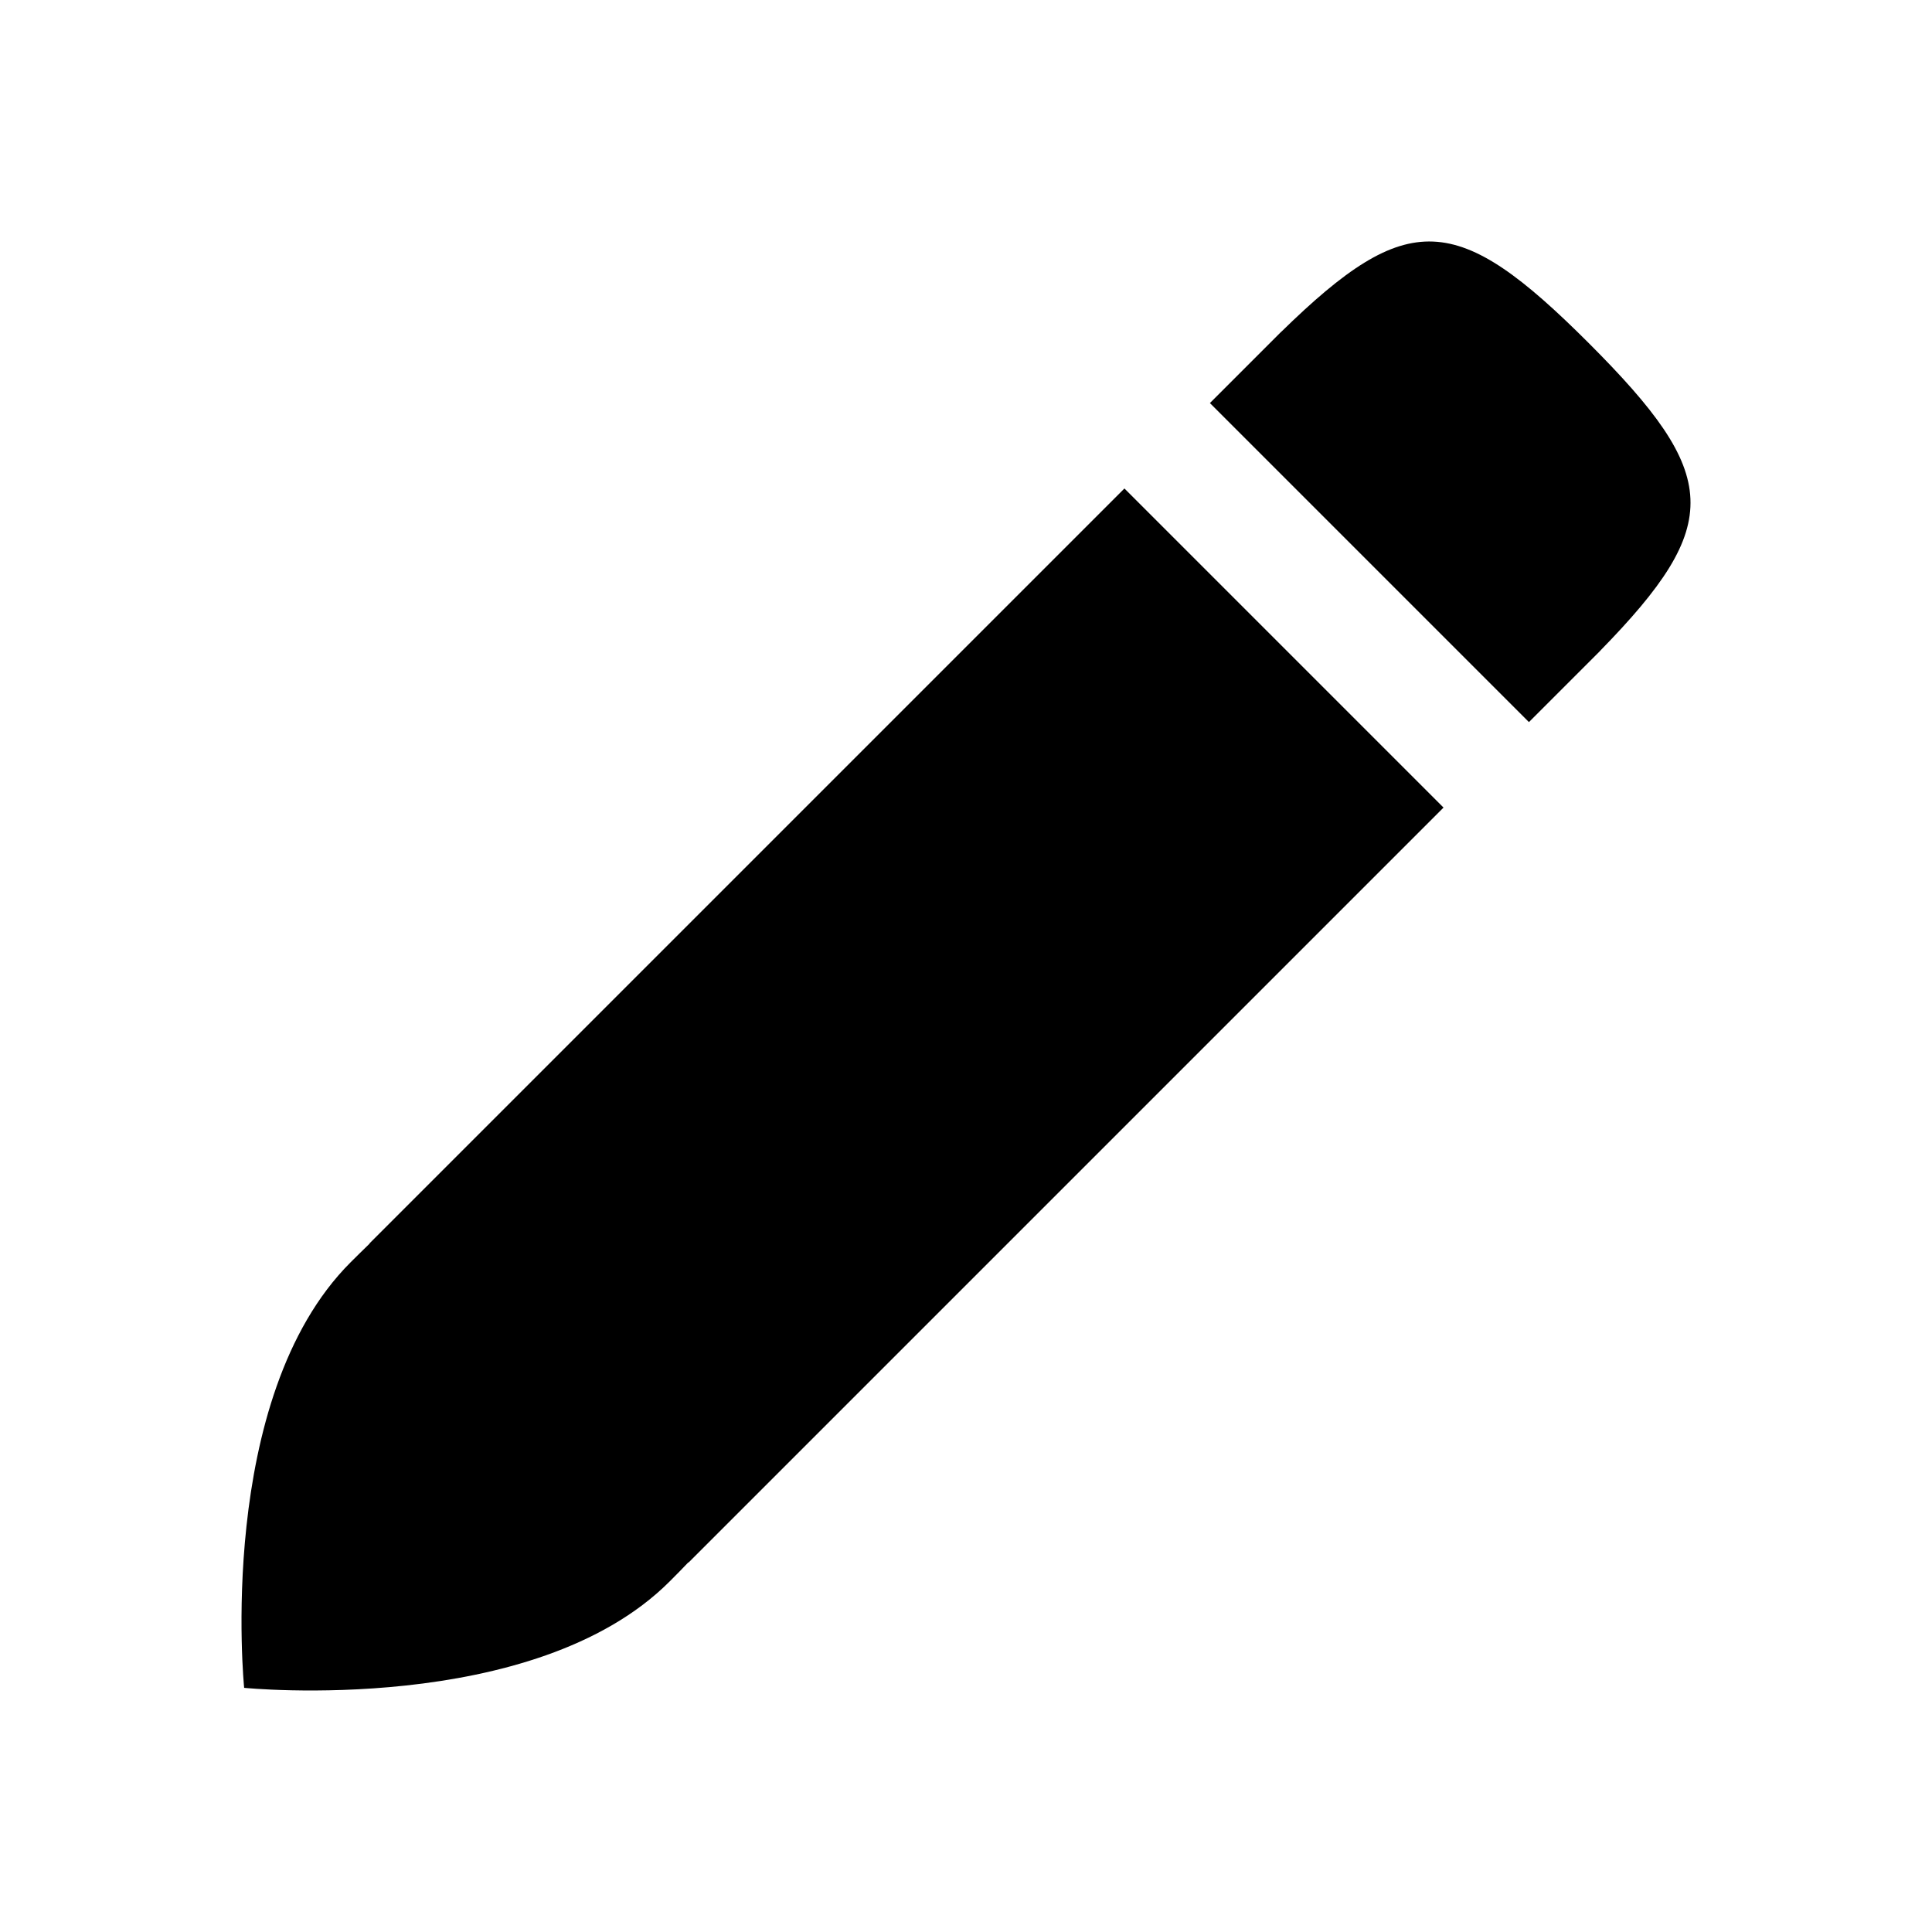<svg width="24" height="24" viewBox="0 0 24 24" fill="none" xmlns="http://www.w3.org/2000/svg">
<path d="M13.968 6.068L4.59 15.446L4.592 15.448C4.515 15.523 4.436 15.6 4.354 15.682C2.67 17.367 3.033 20.967 3.033 20.967C3.033 20.967 6.633 21.33 8.318 19.646C8.4 19.564 8.478 19.485 8.551 19.408L8.554 19.41L17.932 10.032L13.968 6.068Z" fill="black"/>
<path d="M18.993 8.97L19.878 8.085L19.877 8.085C21.42 6.507 21.373 5.9 19.737 4.263C18.1 2.627 17.493 2.58 15.915 4.123L15.915 4.122L15.03 5.007L18.993 8.97Z" fill="black"/>
</svg>
